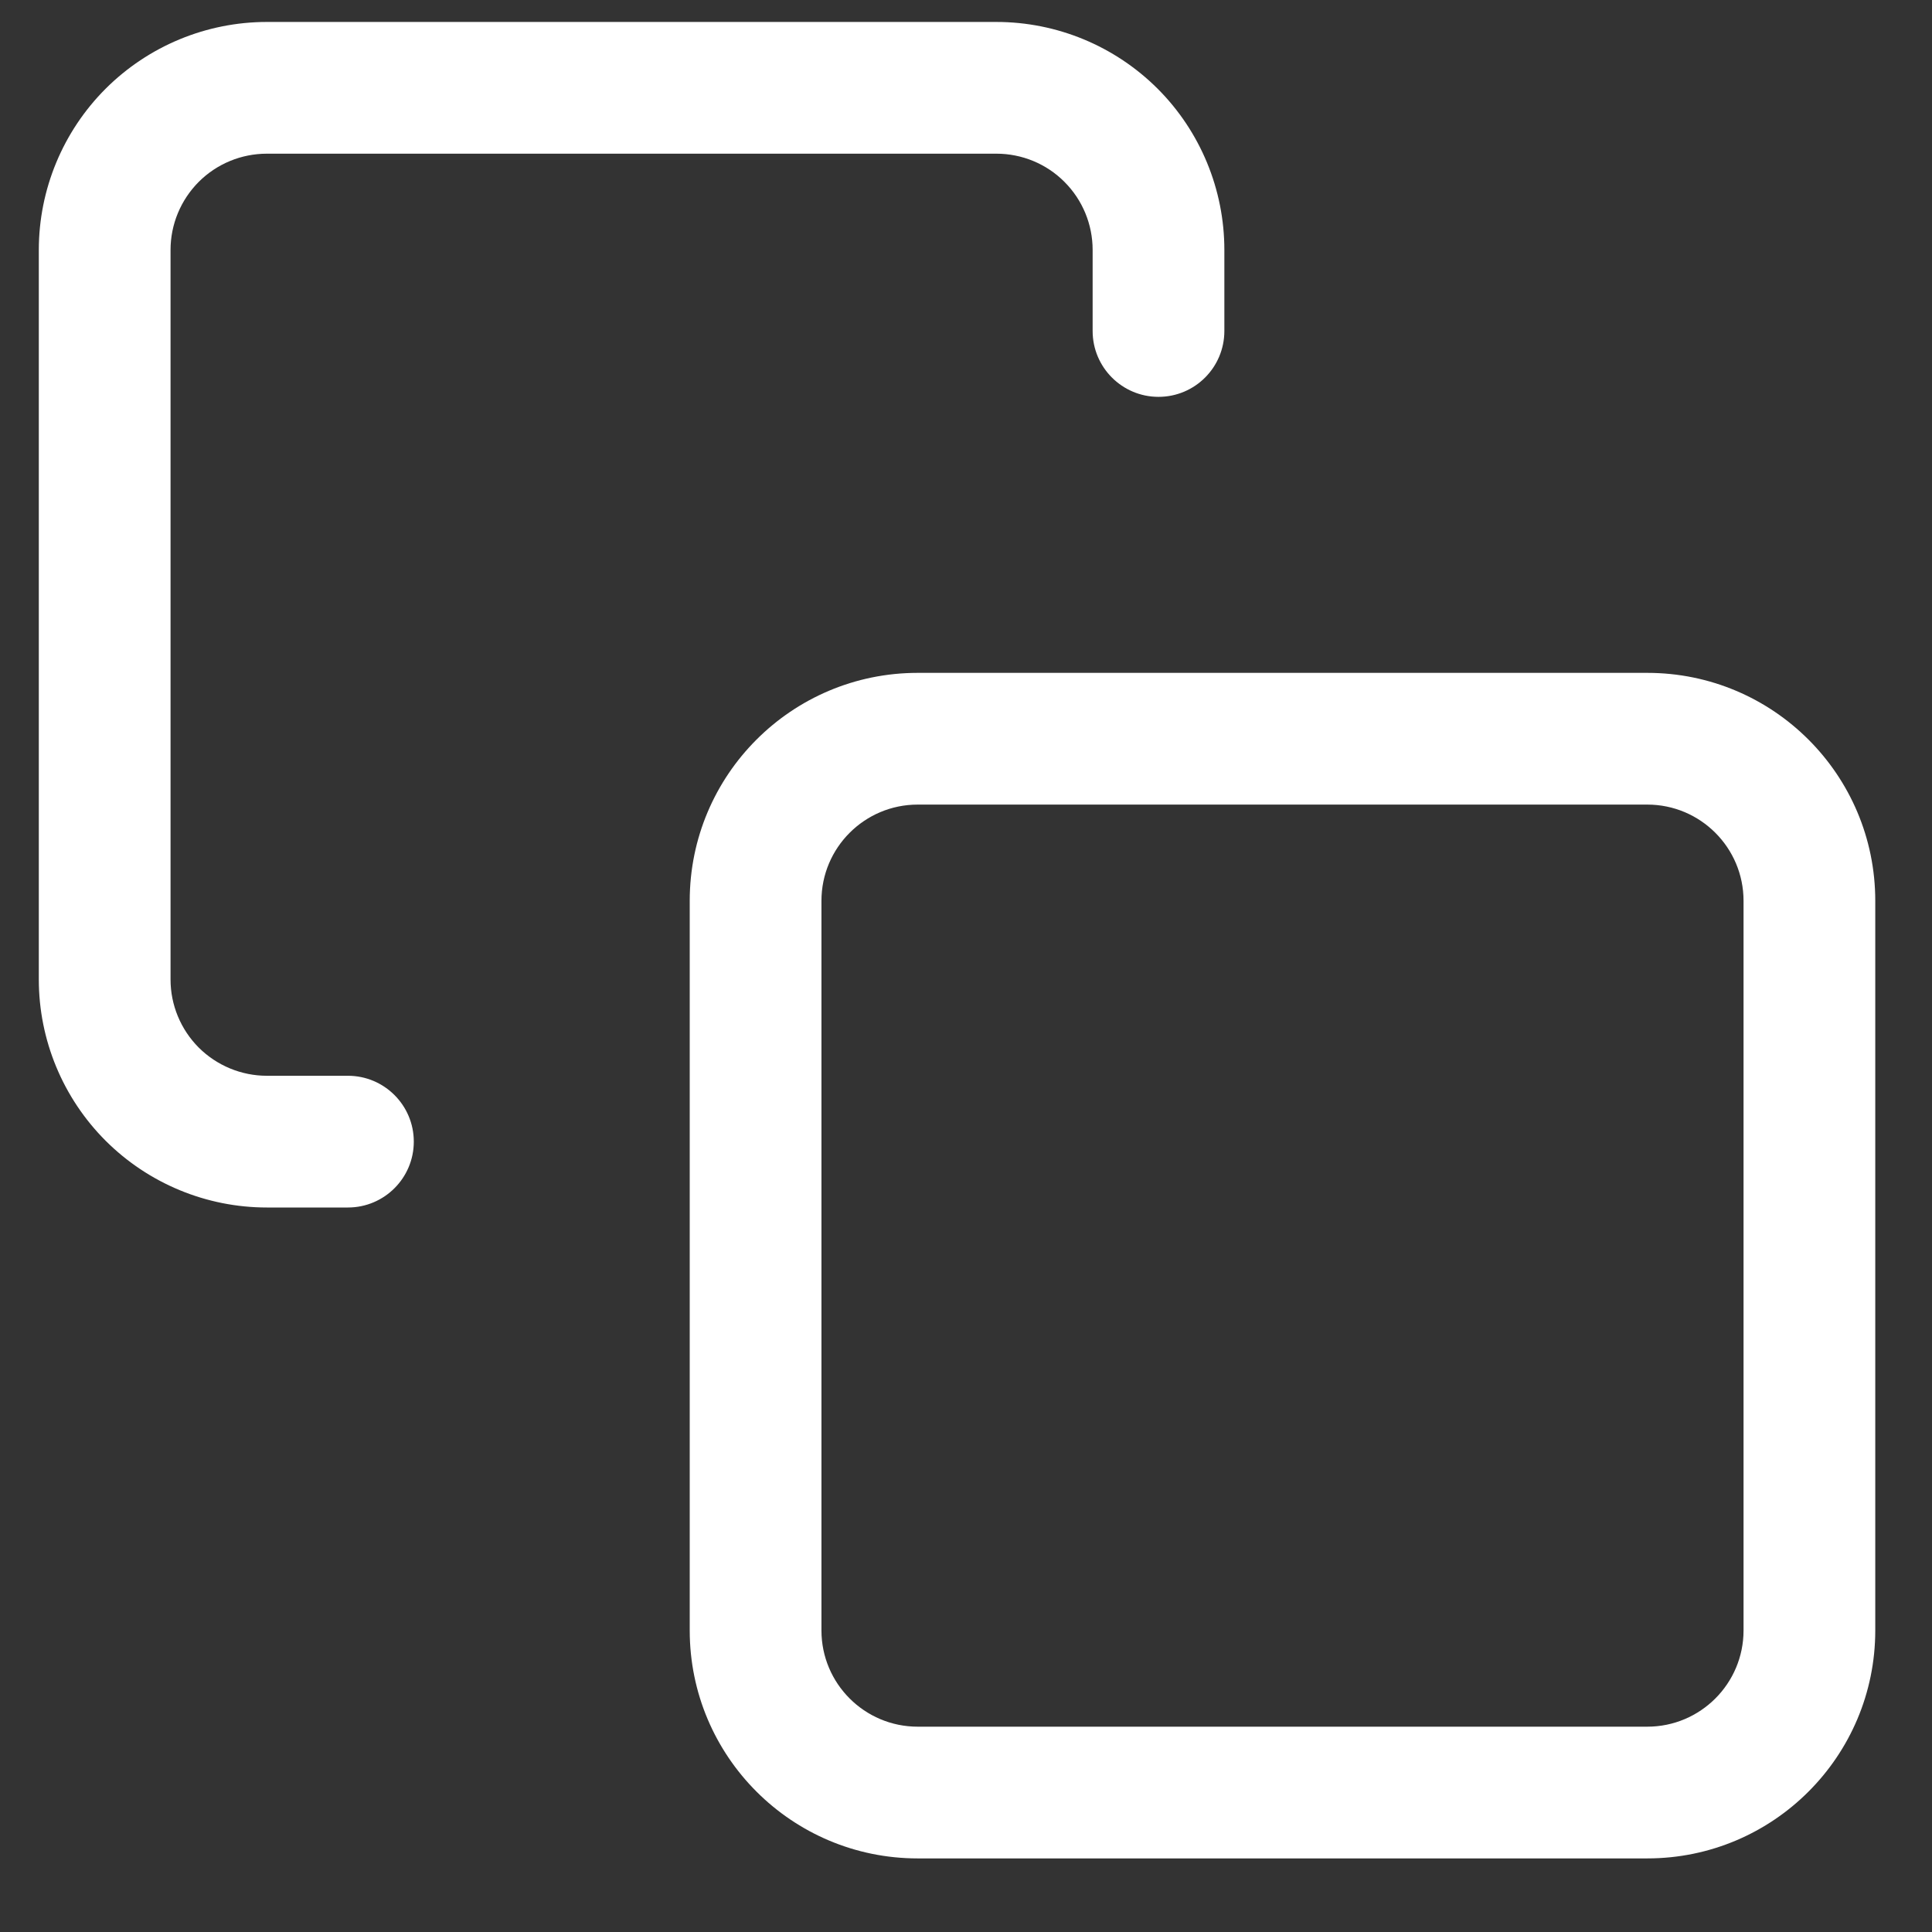 <svg width="22" height="22" viewBox="0 0 22 22" fill="none" xmlns="http://www.w3.org/2000/svg">
<rect x="0" y="0" width="22" height="22" fill="#333333" stroke="none"/>
<g clip-path="url(#clip0_329_92)">
<path fill-rule="evenodd" clip-rule="evenodd" d="M10.45 9.162C9.845 9.162 9.354 9.653 9.354 10.258V18.566C9.354 19.171 9.845 19.662 10.45 19.662H18.758C19.363 19.662 19.854 19.171 19.854 18.566V10.258C19.854 9.653 19.363 9.162 18.758 9.162H10.45ZM7.854 10.258C7.854 8.824 9.016 7.662 10.45 7.662H18.758C20.192 7.662 21.354 8.824 21.354 10.258V18.566C21.354 19.999 20.192 21.162 18.758 21.162H10.45C9.016 21.162 7.854 19.999 7.854 18.566V10.258Z" fill="white"/>
<path fill-rule="evenodd" clip-rule="evenodd" d="M3.039 1.75C2.748 1.75 2.469 1.865 2.263 2.071C2.058 2.277 1.942 2.555 1.942 2.846V11.154C1.942 11.445 2.058 11.723 2.263 11.929C2.469 12.134 2.748 12.25 3.039 12.25H3.962C4.376 12.25 4.712 12.586 4.712 13C4.712 13.414 4.376 13.75 3.962 13.75H3.039C2.35 13.75 1.69 13.476 1.203 12.99C0.716 12.503 0.442 11.842 0.442 11.154V2.846C0.442 2.158 0.716 1.497 1.203 1.01C1.69 0.524 2.35 0.25 3.039 0.25H11.346C12.035 0.25 12.695 0.524 13.182 1.01C13.669 1.497 13.942 2.158 13.942 2.846V3.769C13.942 4.183 13.607 4.519 13.192 4.519C12.778 4.519 12.442 4.183 12.442 3.769V2.846C12.442 2.555 12.327 2.277 12.121 2.071C11.916 1.865 11.637 1.75 11.346 1.75H3.039Z" fill="white"/>
</g>
<defs>
<clipPath id="clip0_329_92">
<rect width="22" height="22" fill="white"/>
</clipPath>
</defs>
</svg>

